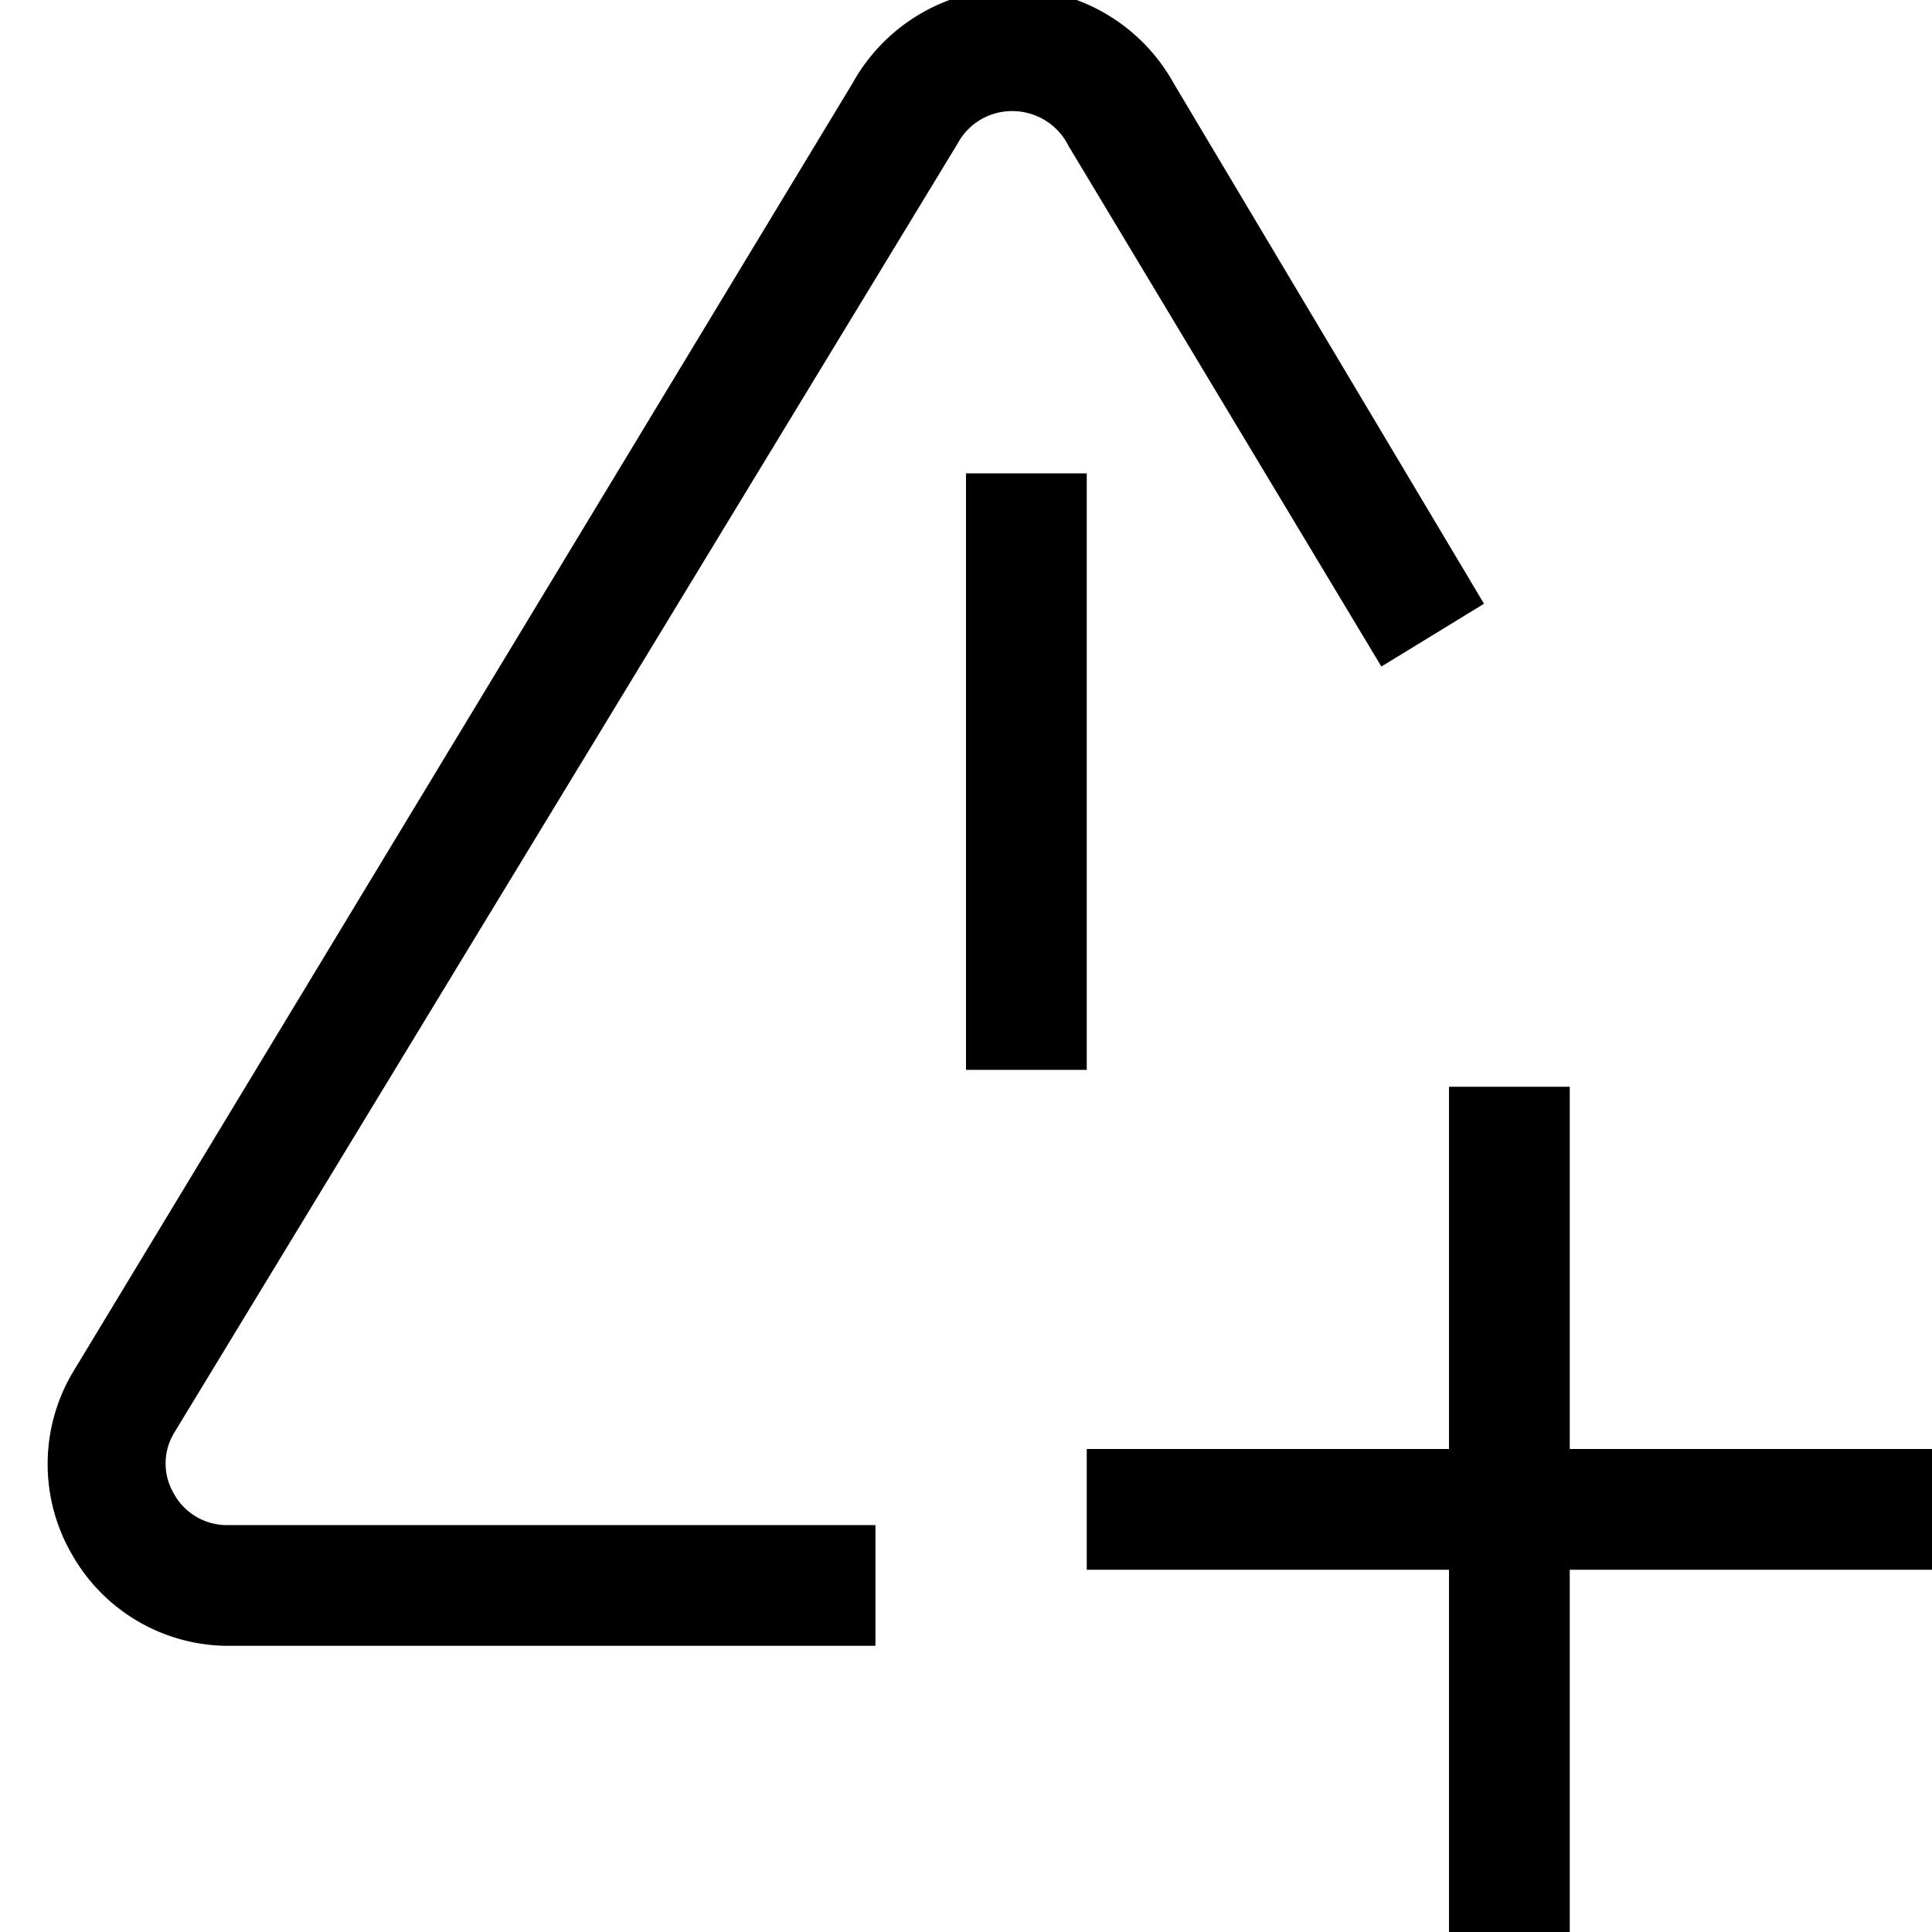 <svg id="Layer_1" data-name="Layer 1" xmlns="http://www.w3.org/2000/svg" viewBox="0 0 16 16"><path d="M1.44,11.87a.49.49,0,0,0,0,.5.5.5,0,0,0,.45.26H7.25v1H1.91A1.49,1.49,0,0,1,.6,12.88a1.49,1.49,0,0,1,0-1.51L7.06.69a1.52,1.52,0,0,1,2.66,0L12.29,5l-.85.52L8.85,1.21A.52.52,0,0,0,8.38.92a.51.51,0,0,0-.45.27ZM8,8.86H9V3.92H8ZM16,12H13V9H12v3H9v1h3v3h1V13h3Z"/></svg>